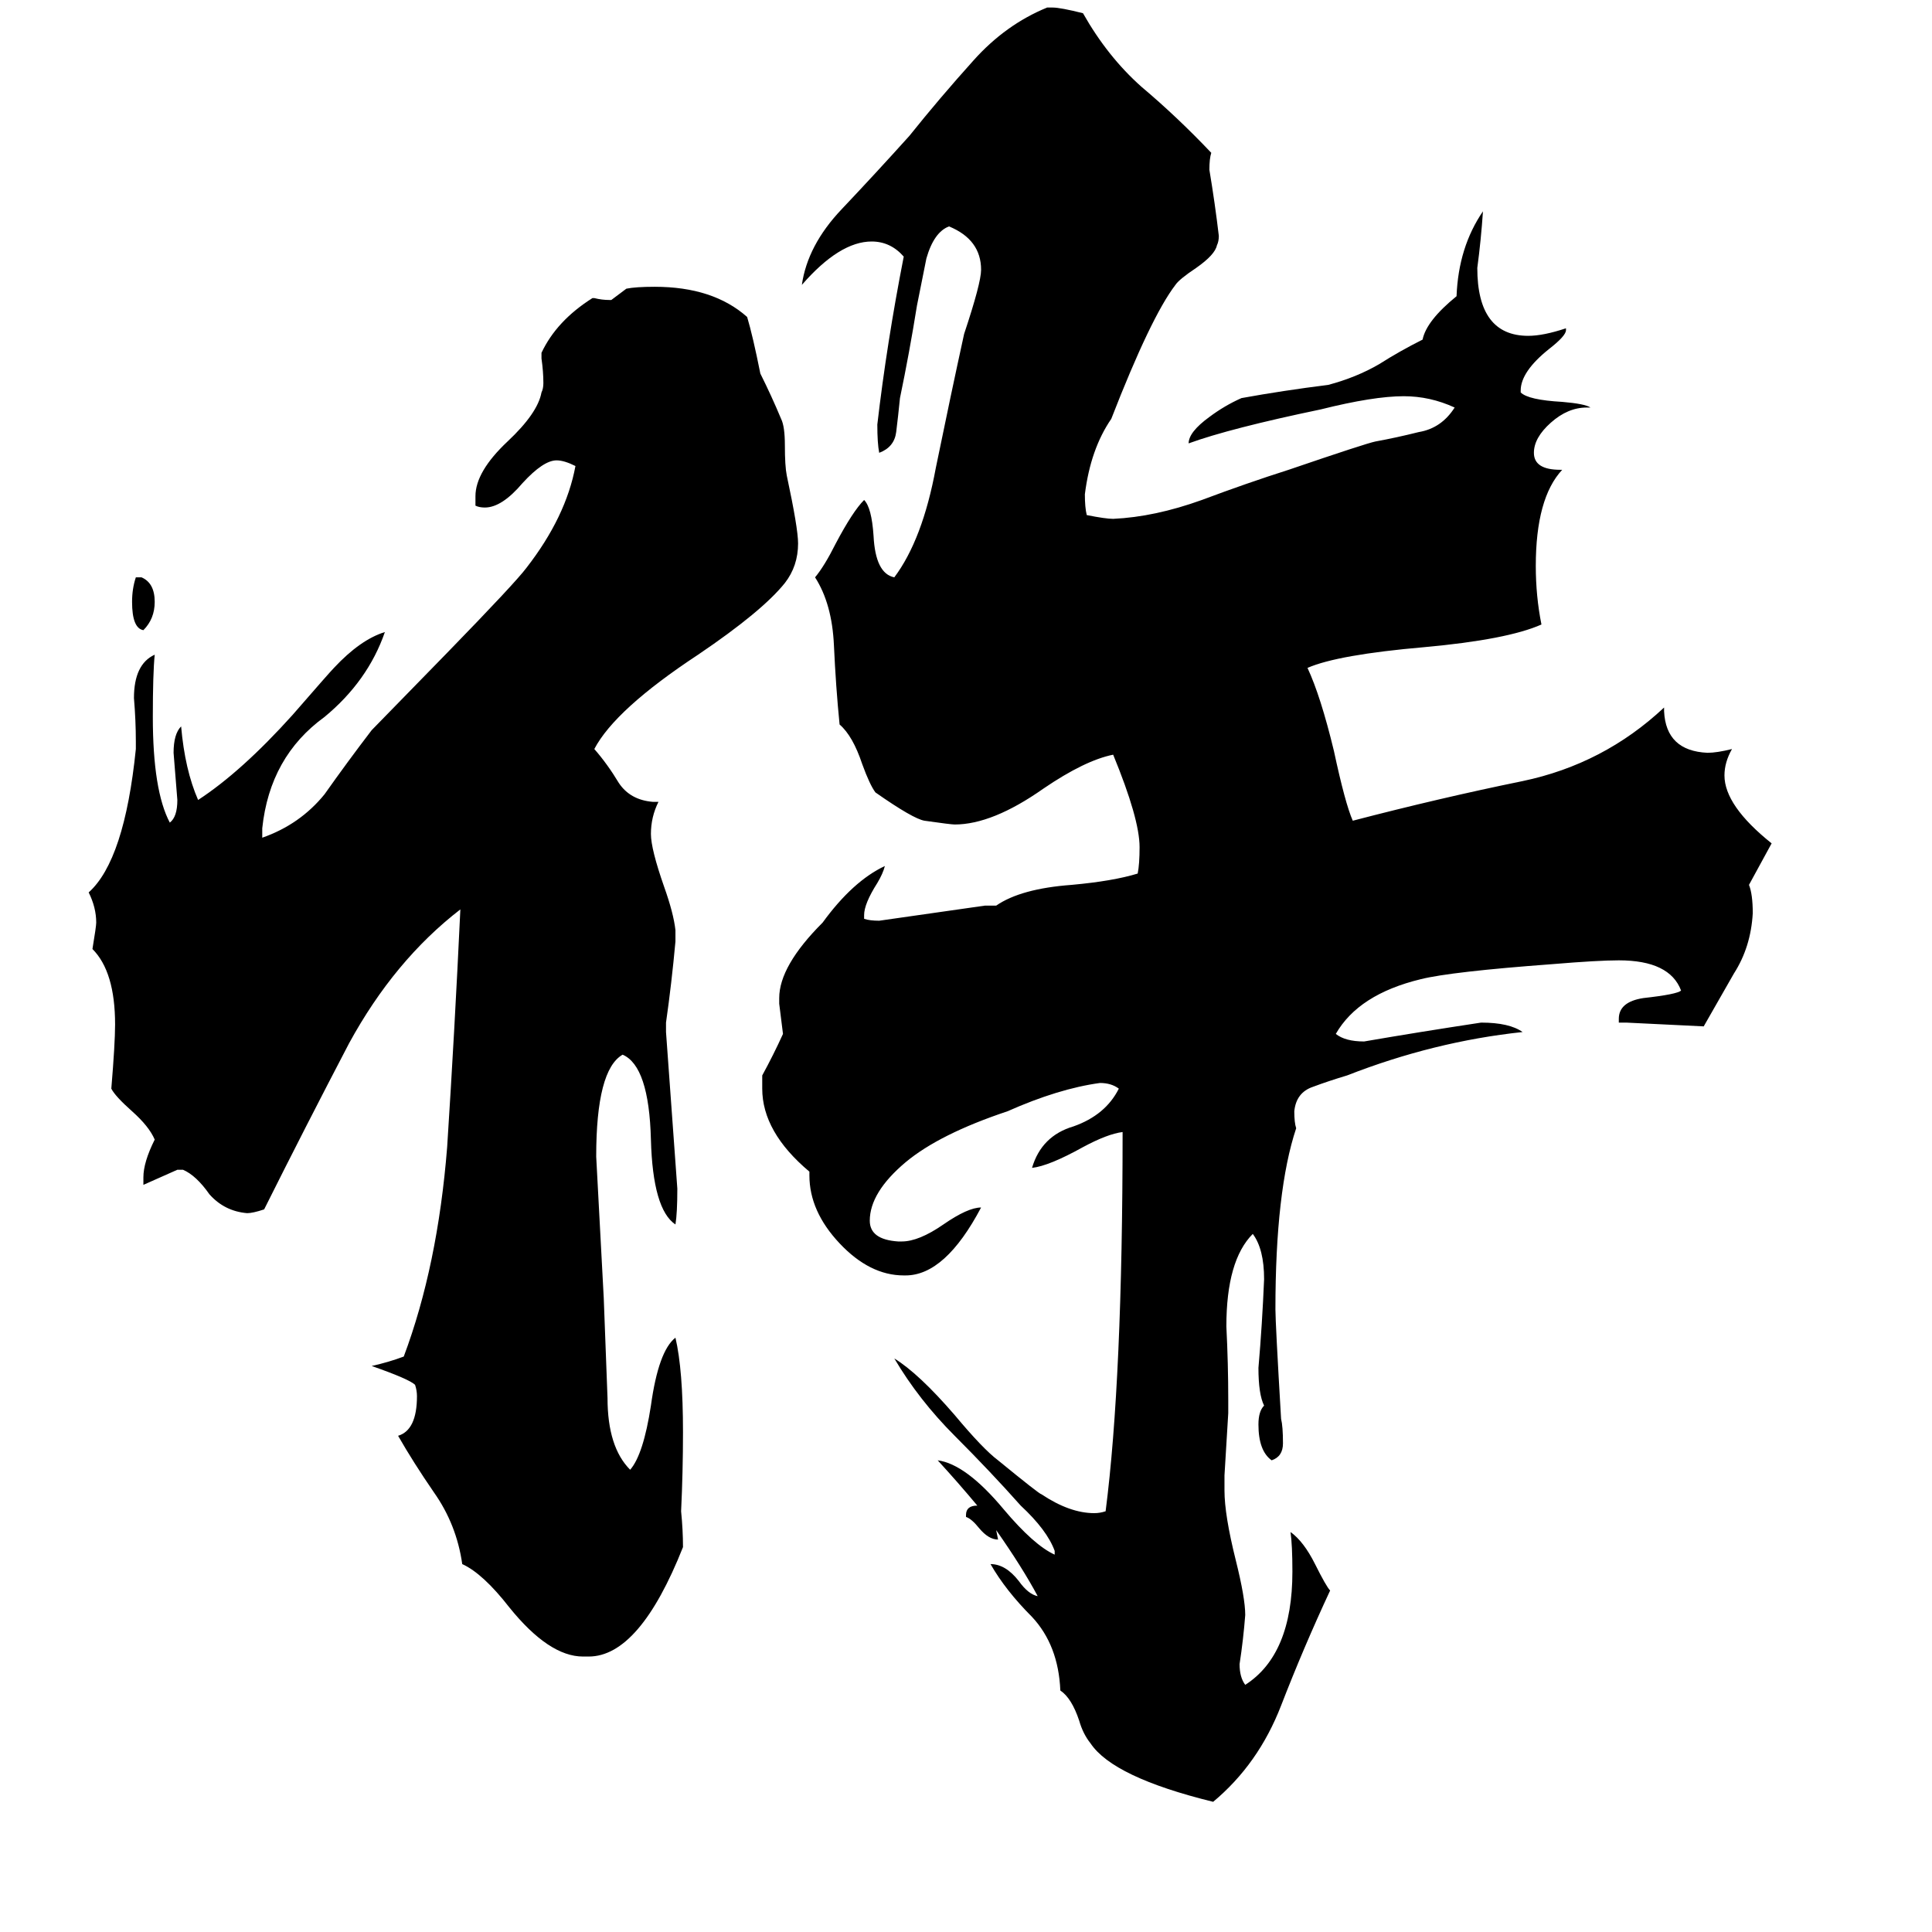 <svg xmlns="http://www.w3.org/2000/svg" viewBox="0 -800 1024 1024">
	<path fill="#000000" d="M72 -494H75Q82 -491 82 -481Q82 -472 76 -466Q70 -467 70 -481Q70 -488 72 -494ZM312 78H309Q291 78 270 52Q256 34 245 29Q242 8 230 -9Q219 -25 211 -39Q221 -42 221 -60Q221 -63 220 -66Q217 -69 197 -76Q206 -78 214 -81Q232 -129 237 -192Q241 -254 244 -318Q209 -291 185 -247Q162 -203 140 -159Q134 -157 131 -157Q119 -158 111 -167Q104 -177 97 -180H94Q85 -176 76 -172V-176Q76 -184 82 -196Q79 -203 70 -211Q61 -219 59 -223Q61 -247 61 -257Q61 -285 49 -297Q51 -309 51 -311Q51 -319 47 -327Q66 -344 72 -403V-407Q72 -418 71 -430Q71 -448 82 -453Q81 -443 81 -420Q81 -381 90 -364Q94 -367 94 -376Q93 -388 92 -401Q92 -411 96 -415Q98 -392 105 -376Q128 -391 155 -421Q175 -444 177 -446Q191 -461 204 -465Q195 -439 172 -420Q143 -399 139 -361V-356Q159 -363 172 -379Q184 -396 197 -413L237 -454Q273 -491 279 -499Q300 -526 305 -553Q299 -556 295 -556Q288 -556 277 -544Q266 -531 257 -531Q254 -531 252 -532V-537Q252 -550 269 -566Q285 -581 287 -592Q288 -594 288 -597Q288 -603 287 -610V-613Q295 -630 314 -642H315Q319 -641 323 -641H324Q328 -644 332 -647Q337 -648 347 -648Q378 -648 396 -632Q399 -622 403 -602Q409 -590 414 -578Q416 -574 416 -564Q416 -553 417 -548Q423 -520 423 -512Q423 -500 416 -491Q404 -476 370 -453Q326 -424 315 -403Q322 -395 328 -385Q334 -376 346 -375H349Q345 -367 345 -358Q345 -350 352 -330Q357 -316 358 -307V-301Q356 -279 353 -258V-253Q356 -211 359 -170Q359 -157 358 -151Q346 -159 345 -196Q344 -235 330 -241Q316 -233 316 -187Q318 -149 320 -112Q321 -85 322 -59Q322 -33 334 -21Q341 -29 345 -55Q349 -84 358 -91Q362 -74 362 -41Q362 -20 361 1Q362 11 362 20Q339 78 312 78ZM528 11L529 16Q524 16 519 10Q515 5 512 4V3Q512 -2 518 -2Q508 -14 497 -26Q512 -24 532 0Q548 19 559 24V22Q555 11 541 -2Q525 -20 506 -39Q487 -58 474 -80Q487 -72 506 -50Q521 -32 529 -26Q551 -8 552 -8Q567 2 580 2Q583 2 586 1Q595 -69 595 -200Q587 -199 574 -192Q556 -182 547 -181Q552 -198 569 -203Q586 -209 593 -223Q589 -226 583 -226Q561 -223 534 -211Q498 -199 480 -184Q461 -168 461 -153Q461 -143 476 -142H478Q487 -142 500 -151Q513 -160 520 -160Q501 -124 480 -124H479Q461 -124 445 -141Q429 -158 429 -177V-179Q404 -200 404 -223V-230Q410 -241 415 -252Q414 -260 413 -268V-271Q413 -288 436 -311Q452 -333 469 -341Q468 -337 465 -332Q458 -321 458 -315V-313Q461 -312 466 -312Q494 -316 522 -320H528Q541 -329 568 -331Q590 -333 603 -337Q604 -342 604 -351Q604 -366 590 -400Q575 -397 553 -382Q526 -363 506 -363Q504 -363 490 -365Q484 -366 464 -380Q461 -384 457 -395Q452 -410 445 -416Q443 -436 442 -458Q441 -480 432 -494Q437 -500 443 -512Q452 -529 458 -535Q462 -531 463 -516Q464 -496 474 -494Q489 -514 496 -552Q504 -591 511 -623Q520 -650 520 -657Q520 -673 503 -680Q495 -677 491 -663Q490 -658 486 -638Q482 -613 477 -589Q476 -579 475 -571Q474 -563 466 -560Q465 -565 465 -575Q470 -618 479 -664Q472 -672 462 -672Q445 -672 425 -649Q428 -670 446 -689Q464 -708 482 -728Q498 -748 516 -768Q533 -787 555 -796H558Q562 -796 574 -793Q587 -770 605 -754Q624 -738 642 -719Q641 -716 641 -710Q644 -692 646 -675Q646 -672 645 -670Q644 -665 634 -658Q625 -652 623 -649Q610 -632 589 -578Q578 -562 575 -538Q575 -531 576 -527Q586 -525 590 -525Q612 -526 637 -535Q661 -544 683 -551Q724 -565 729 -566Q740 -568 752 -571Q764 -573 771 -584Q758 -590 744 -590Q728 -590 700 -583Q652 -573 630 -565Q630 -571 641 -579Q649 -585 658 -589Q680 -593 704 -596Q719 -600 731 -607Q742 -614 754 -620Q756 -630 772 -643Q773 -669 786 -688Q785 -673 783 -658Q783 -622 810 -622Q818 -622 830 -626V-625Q830 -622 821 -615Q806 -603 806 -593V-592Q810 -588 828 -587Q840 -586 843 -584H841Q831 -584 822 -576Q813 -568 813 -560Q813 -551 827 -551H828Q814 -536 814 -500Q814 -484 817 -469Q799 -461 755 -457Q709 -453 693 -446Q700 -431 707 -402Q713 -374 717 -365Q763 -377 807 -386Q850 -395 882 -425V-423Q883 -402 905 -401Q910 -401 918 -403Q914 -396 914 -389Q914 -373 939 -353Q933 -342 927 -331Q929 -326 929 -316Q928 -298 919 -284Q911 -270 903 -256Q883 -257 862 -258H858V-260Q858 -269 871 -271Q889 -273 891 -275Q885 -291 858 -291Q847 -291 823 -289Q769 -285 753 -281Q720 -273 708 -252Q713 -248 723 -248Q752 -253 785 -258Q800 -258 807 -253Q760 -248 714 -230Q704 -227 696 -224Q687 -221 686 -211Q686 -205 687 -202Q676 -169 676 -106Q676 -99 679 -48Q680 -44 680 -35Q680 -28 674 -26Q667 -31 667 -45Q667 -52 670 -55Q667 -61 667 -75Q669 -98 670 -122Q670 -138 664 -146Q650 -132 650 -97Q651 -77 651 -58V-51Q650 -34 649 -18V-10Q649 3 655 27Q660 47 660 56Q659 69 657 82Q657 89 660 93Q685 77 685 33Q685 19 684 12Q691 17 697 29Q703 41 705 43Q691 73 679 104Q667 135 643 155Q590 142 578 124Q574 119 572 112Q568 100 562 96Q561 72 547 57Q533 43 525 29Q533 29 540 38Q545 45 550 46Q542 31 528 11Z"/>
</svg>